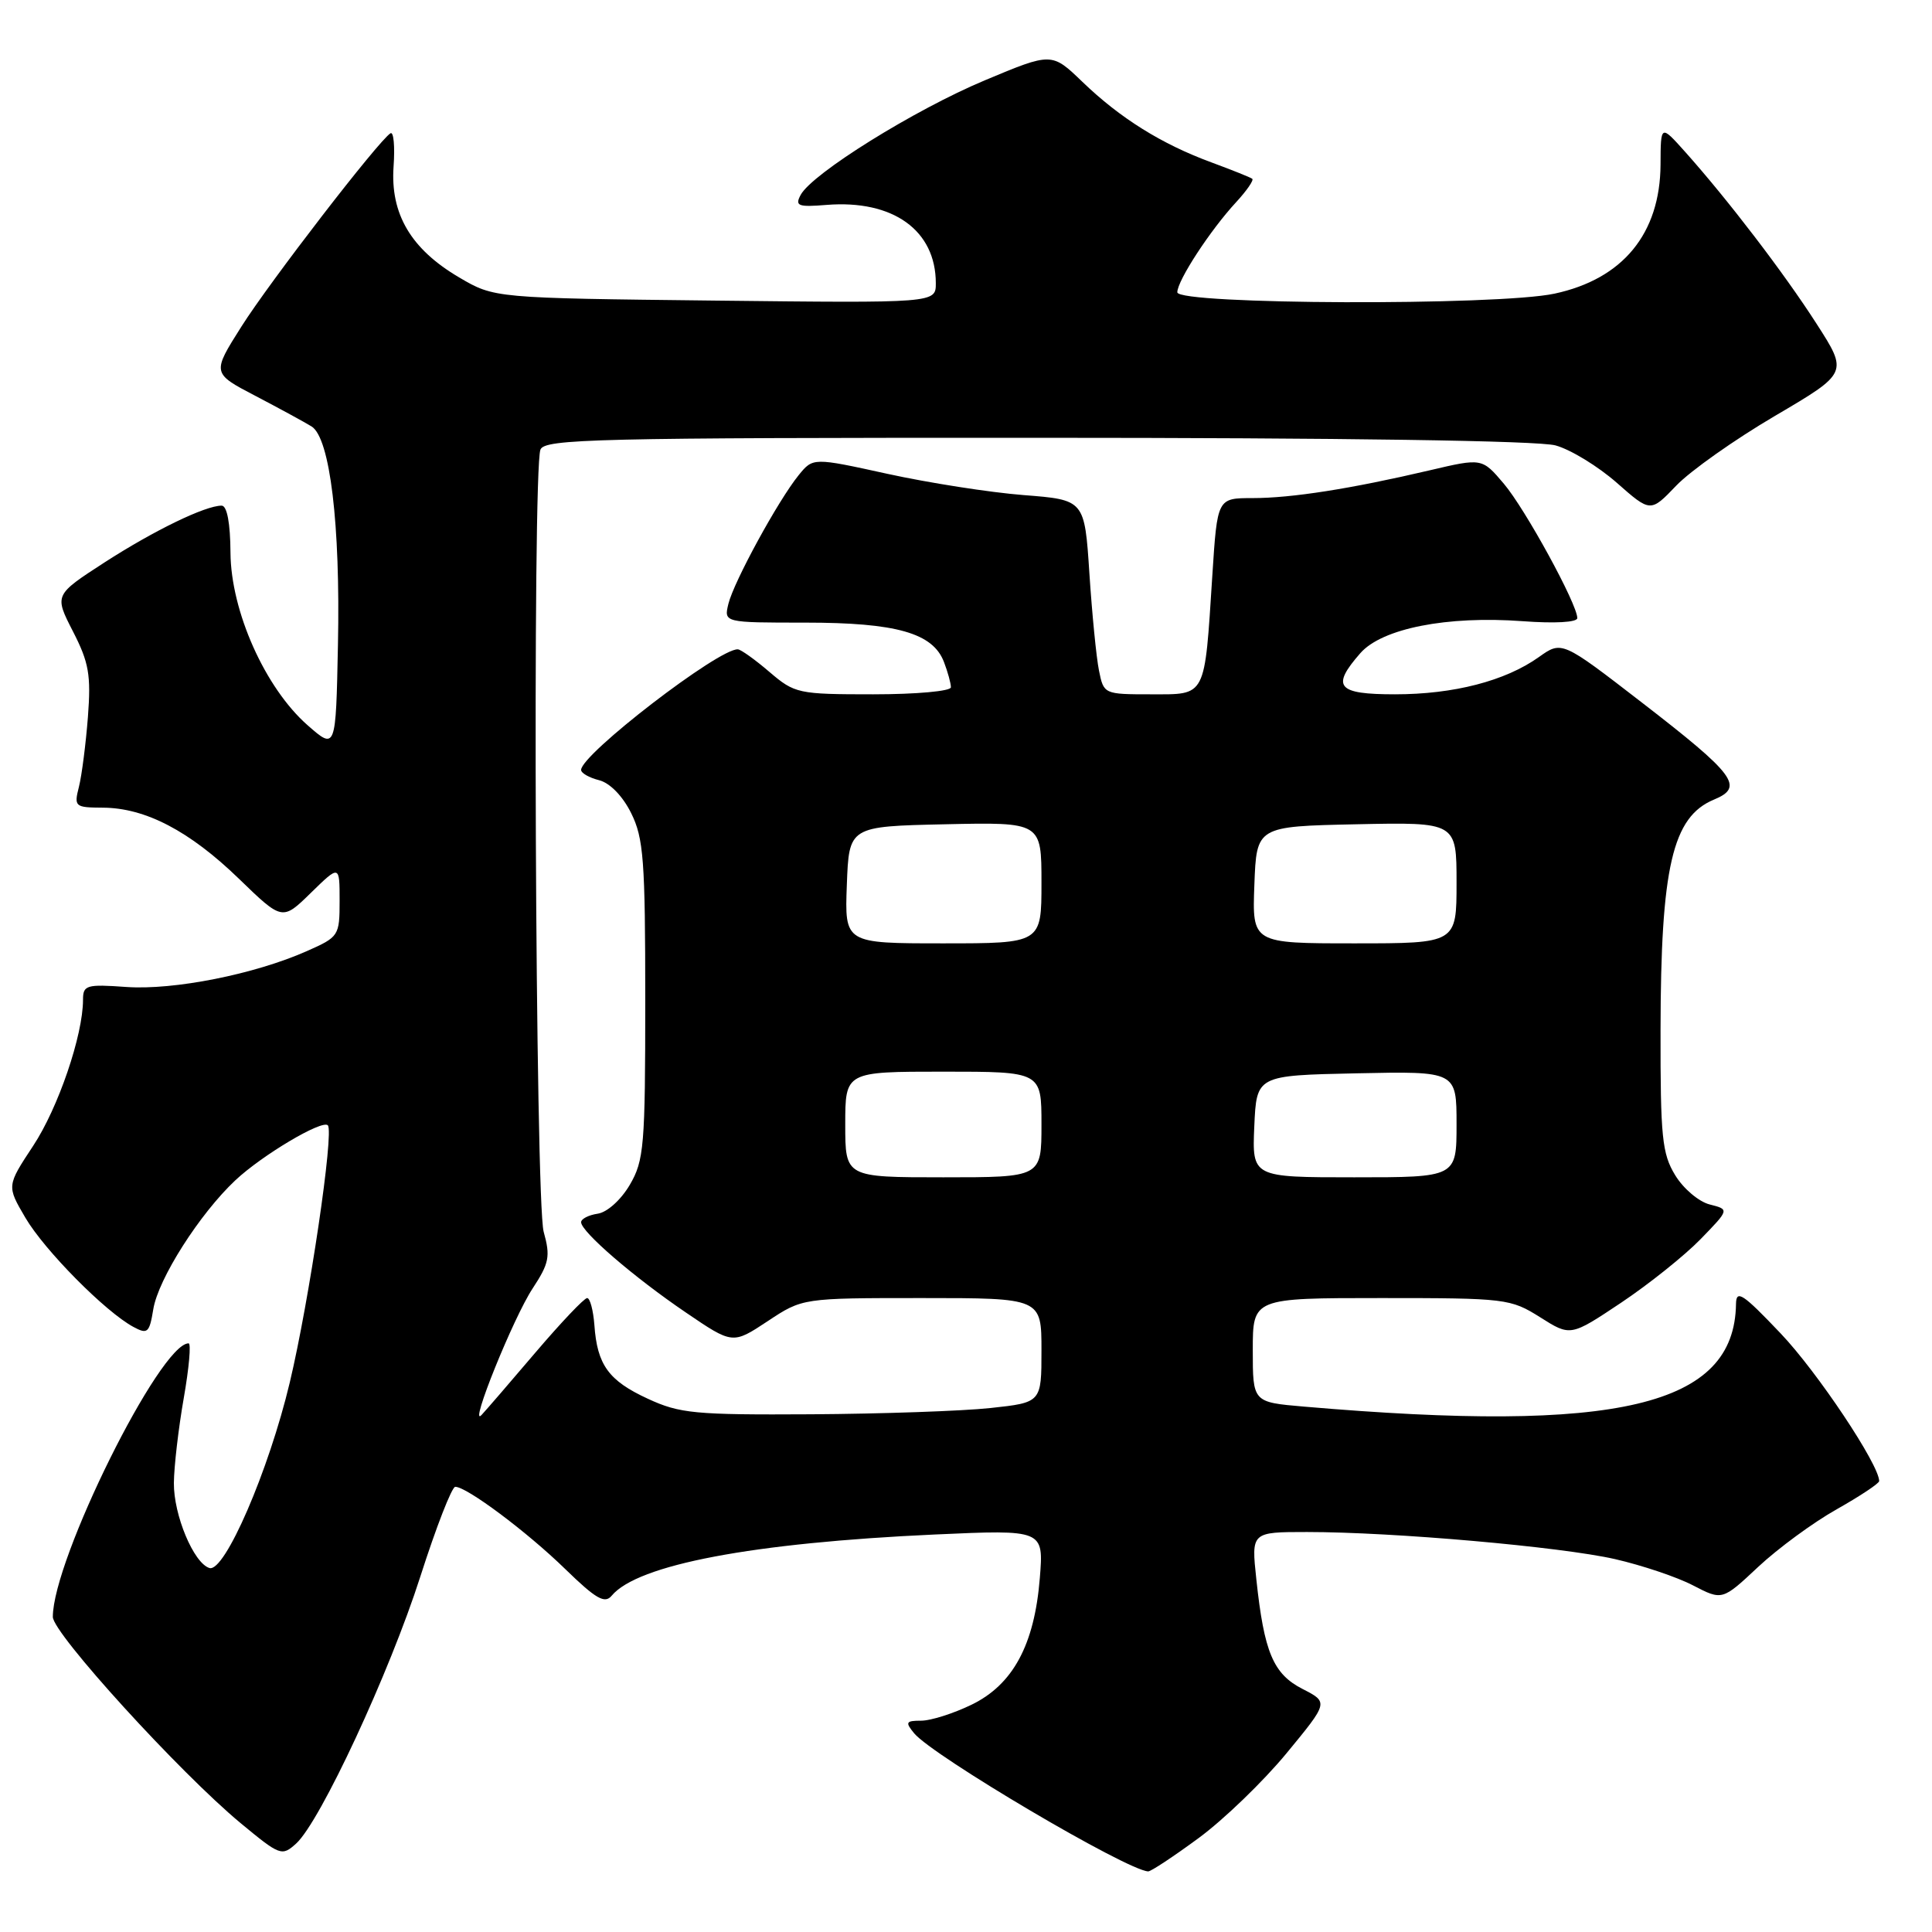 <?xml version="1.0" encoding="UTF-8" standalone="no"?>
<!DOCTYPE svg PUBLIC "-//W3C//DTD SVG 1.1//EN" "http://www.w3.org/Graphics/SVG/1.1/DTD/svg11.dtd" >
<svg xmlns="http://www.w3.org/2000/svg" xmlns:xlink="http://www.w3.org/1999/xlink" version="1.1" viewBox="0 0 256 256">
 <g >
 <path fill="currentColor"
d=" M 158.83 243.55 C 162.16 241.10 167.39 236.05 170.46 232.33 C 176.04 225.56 176.04 225.56 172.60 223.80 C 168.71 221.81 167.50 218.94 166.47 209.25 C 165.80 203.00 165.80 203.00 173.20 203.00 C 184.63 203.00 206.78 204.95 214.00 206.59 C 217.57 207.41 222.23 208.97 224.35 210.08 C 228.21 212.08 228.21 212.08 232.97 207.62 C 235.59 205.17 240.27 201.73 243.37 199.99 C 246.47 198.24 249.00 196.56 249.00 196.25 C 249.00 194.08 240.80 181.78 235.95 176.69 C 230.93 171.41 230.06 170.83 230.03 172.78 C 229.83 186.32 214.45 189.97 172.75 186.38 C 166.00 185.80 166.00 185.80 166.00 178.90 C 166.00 172.00 166.00 172.00 183.02 172.00 C 199.53 172.00 200.16 172.08 204.07 174.54 C 208.10 177.09 208.10 177.09 214.80 172.62 C 218.48 170.16 223.22 166.37 225.33 164.20 C 229.16 160.26 229.16 160.26 226.55 159.60 C 225.11 159.24 223.05 157.50 221.97 155.72 C 220.23 152.87 220.01 150.67 220.03 136.50 C 220.06 114.88 221.60 108.24 227.11 105.95 C 231.16 104.28 229.95 102.66 217.48 93.03 C 206.95 84.90 206.95 84.90 203.90 87.07 C 199.46 90.23 192.63 92.00 184.84 92.00 C 177.17 92.00 176.34 91.01 180.25 86.55 C 183.12 83.27 191.74 81.57 201.75 82.31 C 206.03 82.63 209.00 82.46 209.00 81.90 C 209.00 80.05 202.11 67.45 199.27 64.10 C 196.38 60.69 196.38 60.69 189.44 62.32 C 178.99 64.77 171.15 66.00 165.97 66.00 C 161.30 66.00 161.30 66.00 160.64 76.25 C 159.59 92.58 159.89 92.00 152.51 92.00 C 146.29 92.00 146.25 91.98 145.62 88.85 C 145.27 87.12 144.70 81.32 144.35 75.97 C 143.71 66.23 143.71 66.23 135.61 65.60 C 131.15 65.25 123.05 63.98 117.61 62.79 C 107.73 60.62 107.73 60.62 105.82 62.97 C 103.10 66.33 97.25 77.05 96.52 80.00 C 95.91 82.50 95.91 82.50 106.70 82.50 C 118.77 82.50 123.62 83.88 125.08 87.72 C 125.59 89.05 126.00 90.55 126.00 91.07 C 126.00 91.58 121.43 92.00 115.71 92.00 C 105.76 92.00 105.31 91.90 101.96 89.04 C 100.06 87.41 98.17 86.06 97.77 86.04 C 95.26 85.90 77.00 99.95 77.00 102.02 C 77.00 102.44 78.07 103.05 79.38 103.38 C 80.81 103.74 82.51 105.48 83.63 107.74 C 85.28 111.05 85.50 114.00 85.50 132.50 C 85.50 151.87 85.34 153.77 83.45 157.00 C 82.28 158.99 80.45 160.64 79.20 160.82 C 77.99 161.00 77.00 161.51 77.00 161.95 C 77.00 163.21 84.02 169.26 90.89 173.92 C 97.08 178.13 97.08 178.13 101.71 175.07 C 106.34 172.00 106.34 172.00 122.17 172.00 C 138.00 172.00 138.00 172.00 138.00 178.92 C 138.00 185.84 138.00 185.84 131.25 186.57 C 127.54 186.97 116.85 187.34 107.50 187.40 C 92.07 187.49 90.07 187.30 85.84 185.34 C 80.65 182.95 79.13 180.86 78.76 175.58 C 78.61 173.61 78.18 172.00 77.80 172.00 C 77.41 172.00 74.32 175.26 70.92 179.25 C 67.53 183.24 64.32 186.95 63.80 187.50 C 62.08 189.32 68.03 174.58 70.58 170.72 C 72.77 167.39 72.95 166.48 72.04 163.22 C 70.93 159.22 70.53 62.40 71.61 59.58 C 72.15 58.16 78.87 58.00 137.36 58.01 C 177.97 58.01 203.86 58.39 206.12 59.02 C 208.12 59.57 211.76 61.80 214.22 63.96 C 218.70 67.91 218.70 67.91 222.10 64.36 C 223.97 62.40 229.86 58.24 235.19 55.11 C 244.89 49.41 244.89 49.41 240.69 42.88 C 236.38 36.17 228.96 26.47 223.28 20.11 C 220.05 16.50 220.05 16.50 220.03 21.80 C 219.98 30.95 215.04 36.97 205.98 38.91 C 198.45 40.53 156.00 40.37 156.00 38.73 C 156.00 37.18 160.38 30.47 163.82 26.76 C 165.21 25.25 166.16 23.87 165.93 23.69 C 165.69 23.50 163.25 22.53 160.50 21.51 C 153.92 19.09 148.42 15.66 143.43 10.85 C 139.36 6.93 139.36 6.93 130.50 10.64 C 121.19 14.54 107.61 22.99 106.09 25.83 C 105.31 27.29 105.74 27.46 109.54 27.15 C 118.33 26.45 124.00 30.52 124.00 37.53 C 124.00 40.16 124.00 40.16 94.75 39.83 C 65.50 39.50 65.50 39.50 60.84 36.76 C 54.46 33.01 51.71 28.36 52.15 22.07 C 52.34 19.39 52.16 17.40 51.74 17.66 C 50.17 18.63 35.73 37.35 31.99 43.27 C 28.08 49.45 28.08 49.45 33.87 52.47 C 37.06 54.14 40.40 55.96 41.29 56.51 C 43.73 58.04 45.11 69.48 44.78 85.44 C 44.50 99.38 44.50 99.38 40.75 96.09 C 35.13 91.15 30.60 81.01 30.54 73.25 C 30.52 69.31 30.08 67.00 29.37 67.00 C 27.19 67.00 20.43 70.28 13.84 74.53 C 7.19 78.84 7.19 78.84 9.67 83.67 C 11.79 87.80 12.07 89.45 11.65 95.00 C 11.37 98.58 10.84 102.74 10.46 104.25 C 9.79 106.89 9.92 107.00 13.63 107.02 C 19.27 107.05 25.12 110.11 31.65 116.43 C 37.41 122.01 37.41 122.01 41.20 118.30 C 45.00 114.59 45.00 114.59 45.00 119.35 C 45.00 124.01 44.90 124.15 40.65 126.03 C 33.73 129.10 23.03 131.22 16.75 130.78 C 11.44 130.40 11.00 130.53 11.00 132.48 C 11.00 137.17 7.71 146.81 4.40 151.82 C 0.89 157.14 0.89 157.14 3.36 161.35 C 5.89 165.67 13.99 173.85 17.69 175.83 C 19.55 176.83 19.80 176.61 20.31 173.49 C 20.96 169.46 26.45 160.84 31.19 156.39 C 34.74 153.06 42.68 148.34 43.44 149.11 C 44.29 149.96 40.98 172.32 38.40 183.17 C 35.62 194.86 29.76 208.41 27.75 207.77 C 25.66 207.12 23.00 200.74 23.04 196.50 C 23.06 194.30 23.65 189.24 24.35 185.25 C 25.05 181.26 25.34 178.00 24.99 178.00 C 21.21 178.00 7.00 206.64 7.00 214.25 C 7.00 216.42 23.82 234.89 31.89 241.58 C 37.11 245.90 37.35 245.99 39.24 244.28 C 42.43 241.39 51.62 221.64 55.70 208.89 C 57.79 202.36 59.87 197.02 60.32 197.01 C 61.83 196.99 69.83 202.97 74.90 207.91 C 78.97 211.87 80.14 212.54 81.05 211.44 C 84.47 207.32 99.74 204.43 123.85 203.33 C 138.30 202.68 138.30 202.68 137.78 209.12 C 137.07 217.95 134.22 223.23 128.72 225.89 C 126.33 227.05 123.33 228.00 122.06 228.00 C 120.03 228.00 119.92 228.20 121.13 229.67 C 123.61 232.67 149.28 247.83 152.14 247.97 C 152.49 247.99 155.50 246.00 158.83 243.55 Z  M 112.00 149.00 C 112.00 142.00 112.00 142.00 125.00 142.00 C 138.00 142.00 138.00 142.00 138.00 149.00 C 138.00 156.00 138.00 156.00 125.00 156.00 C 112.00 156.00 112.00 156.00 112.00 149.00 Z  M 166.20 149.25 C 166.50 142.50 166.50 142.50 179.75 142.22 C 193.00 141.94 193.00 141.94 193.00 148.97 C 193.00 156.00 193.00 156.00 179.45 156.00 C 165.91 156.00 165.91 156.00 166.20 149.25 Z  M 112.21 117.25 C 112.50 109.50 112.50 109.50 125.25 109.22 C 138.00 108.94 138.00 108.94 138.00 116.97 C 138.00 125.00 138.00 125.00 124.96 125.00 C 111.92 125.00 111.92 125.00 112.21 117.25 Z  M 166.21 117.25 C 166.50 109.50 166.50 109.50 179.75 109.22 C 193.00 108.94 193.00 108.94 193.00 116.97 C 193.00 125.00 193.00 125.00 179.46 125.00 C 165.92 125.00 165.92 125.00 166.21 117.25 Z "/>
</g>
</svg>